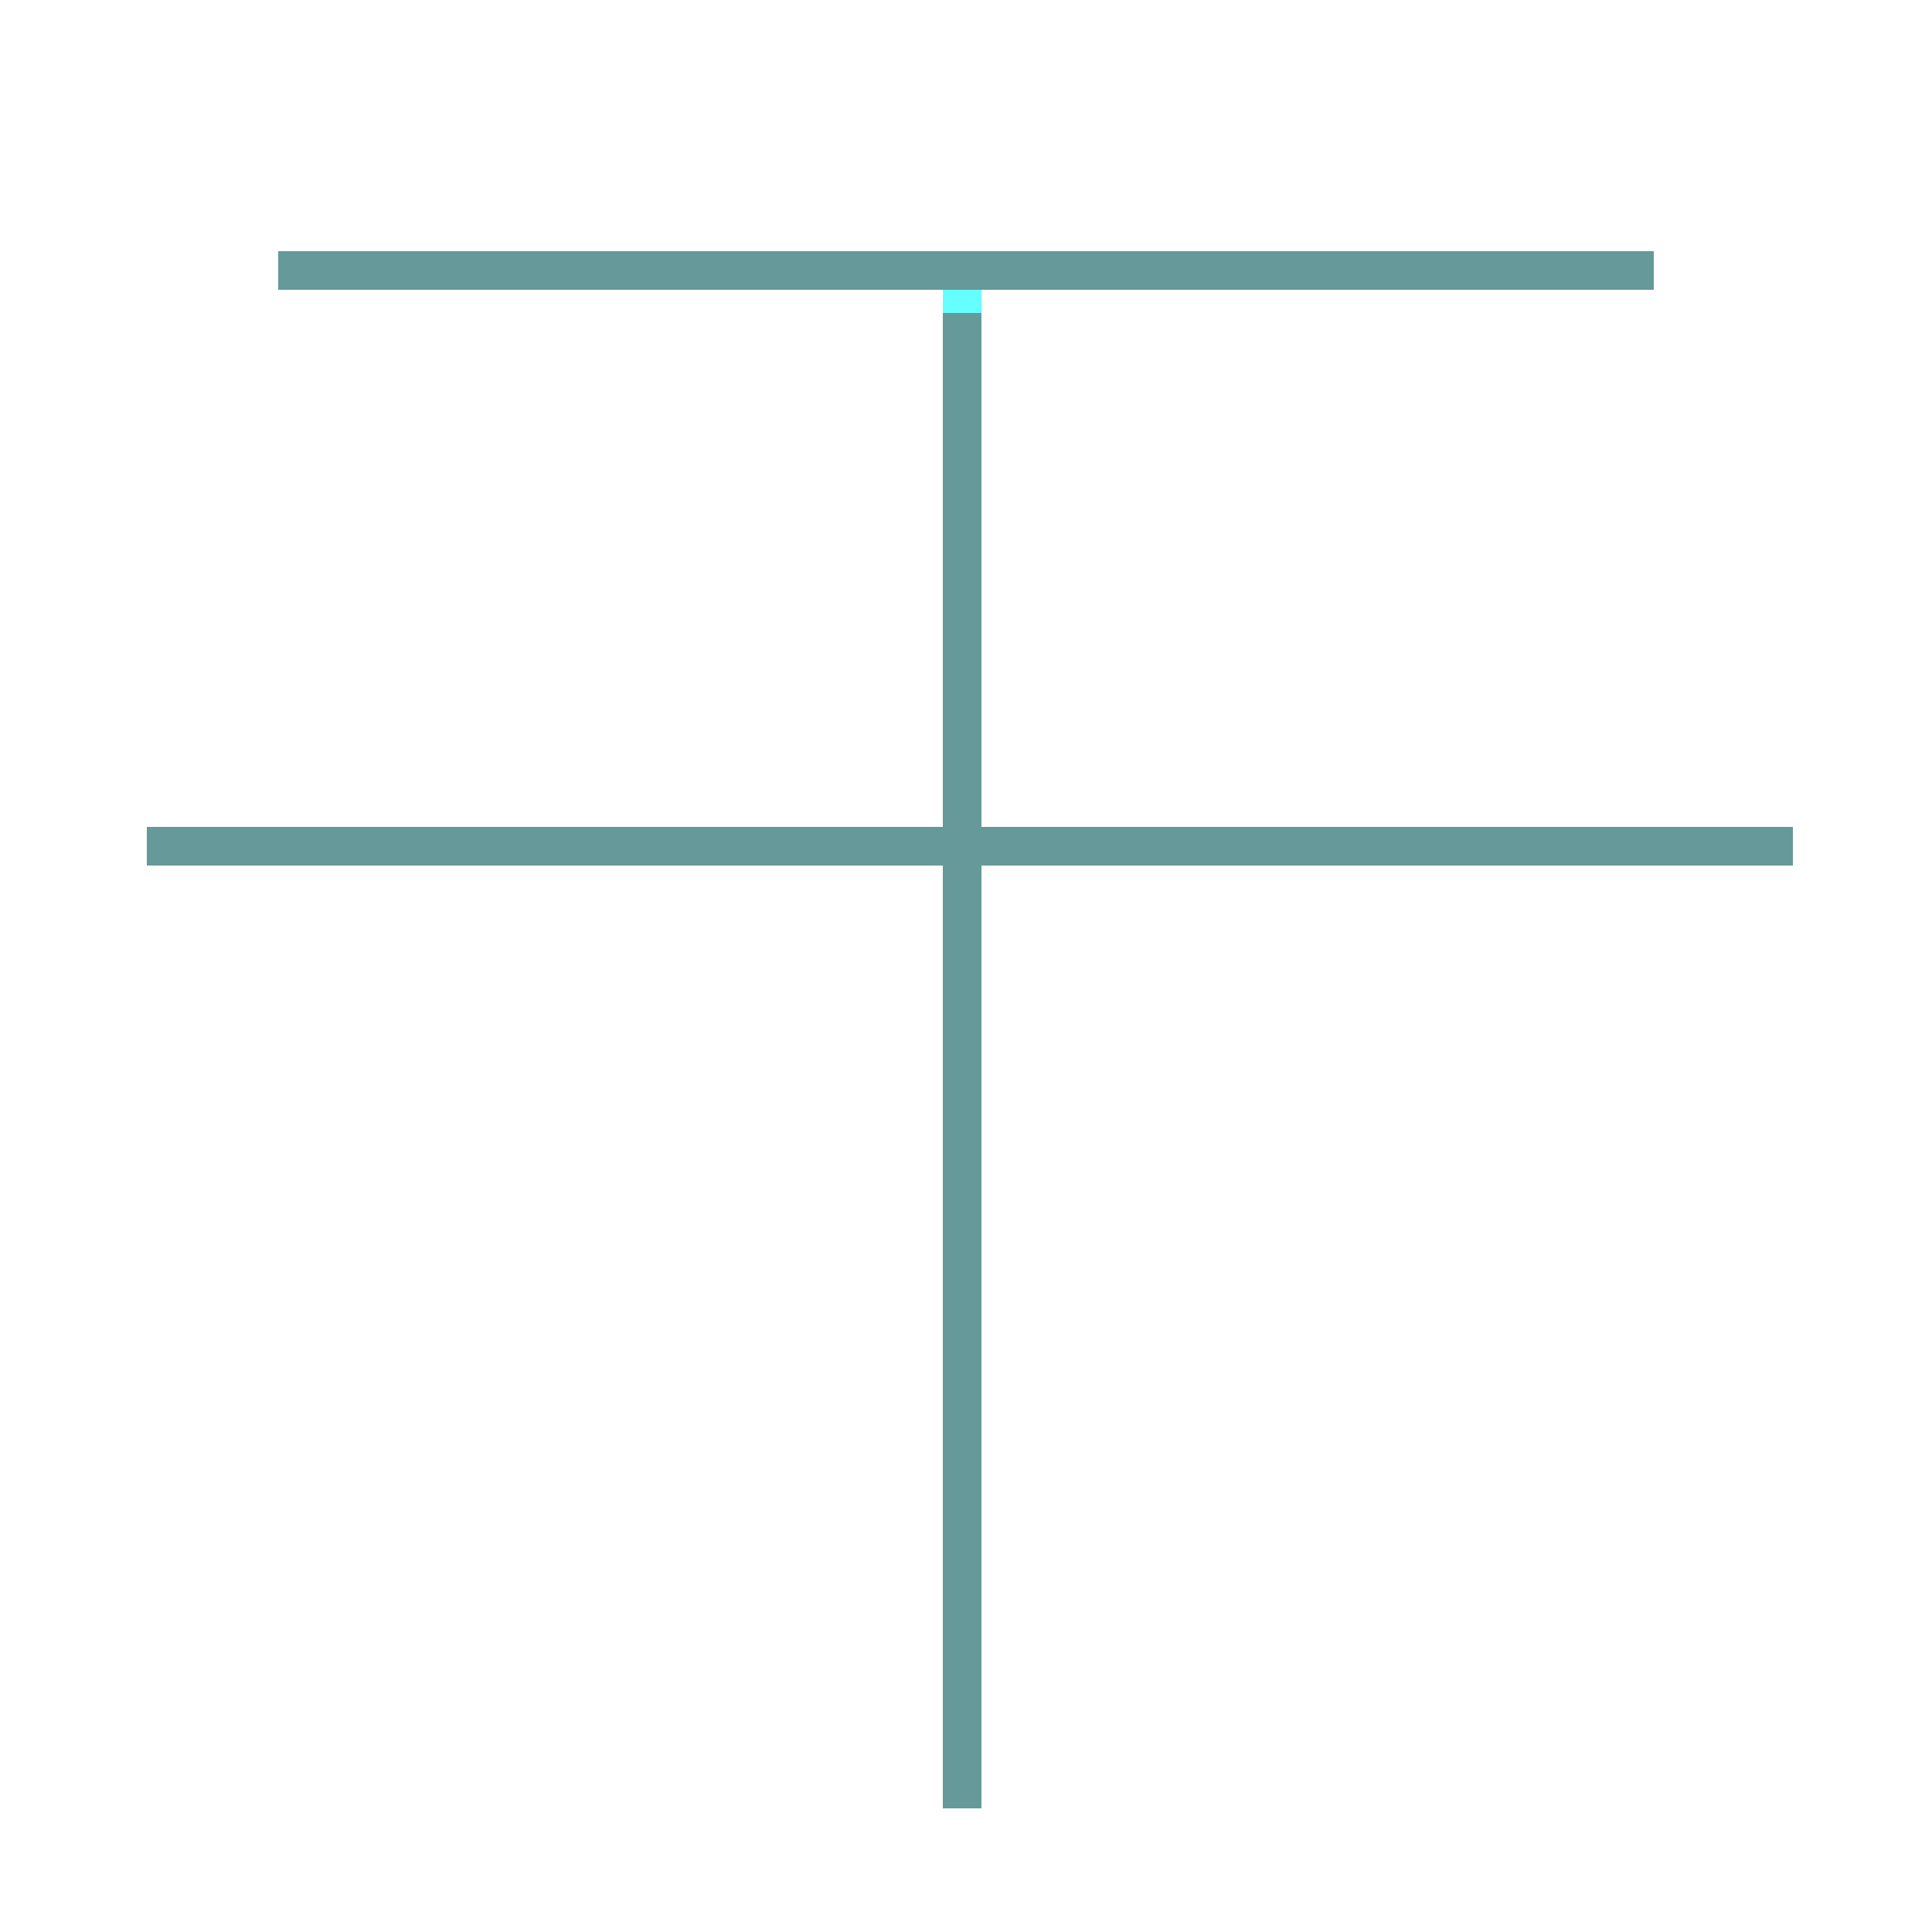 <?xml version='1.0' encoding='utf8'?>
<svg viewBox="0.0 -6.0 50.0 50.0" version="1.1" xmlns="http://www.w3.org/2000/svg">
<rect x="0.0" y="-6.0" width="50.0" height="50.0" fill="#333333" stroke="none"/>
<rect x="-1000" y="-1000" width="2000" height="2000" stroke="white" fill="white"/>
<g style="fill:none;stroke:rgba(255, 0, 0, 1);  stroke-width:1"><path d="M 46.4 -22.1 L 3.8 -22.1 M 24.9 2.8 L 24.9 -35.9 M 42.8 -37.0 L 7.2 -37.0" transform="translate(0.0 38.0)" />
</g>
<g style="fill:none;stroke:rgba(0, 255, 255, 0.6);  stroke-width:1">
<path d="M 24.9 2.8 L 24.9 -36.5 M 46.4 -22.1 L 3.8 -22.1 M 42.8 -37.0 L 7.2 -37.0" transform="translate(0.0 38.0)" />
</g>
</svg>